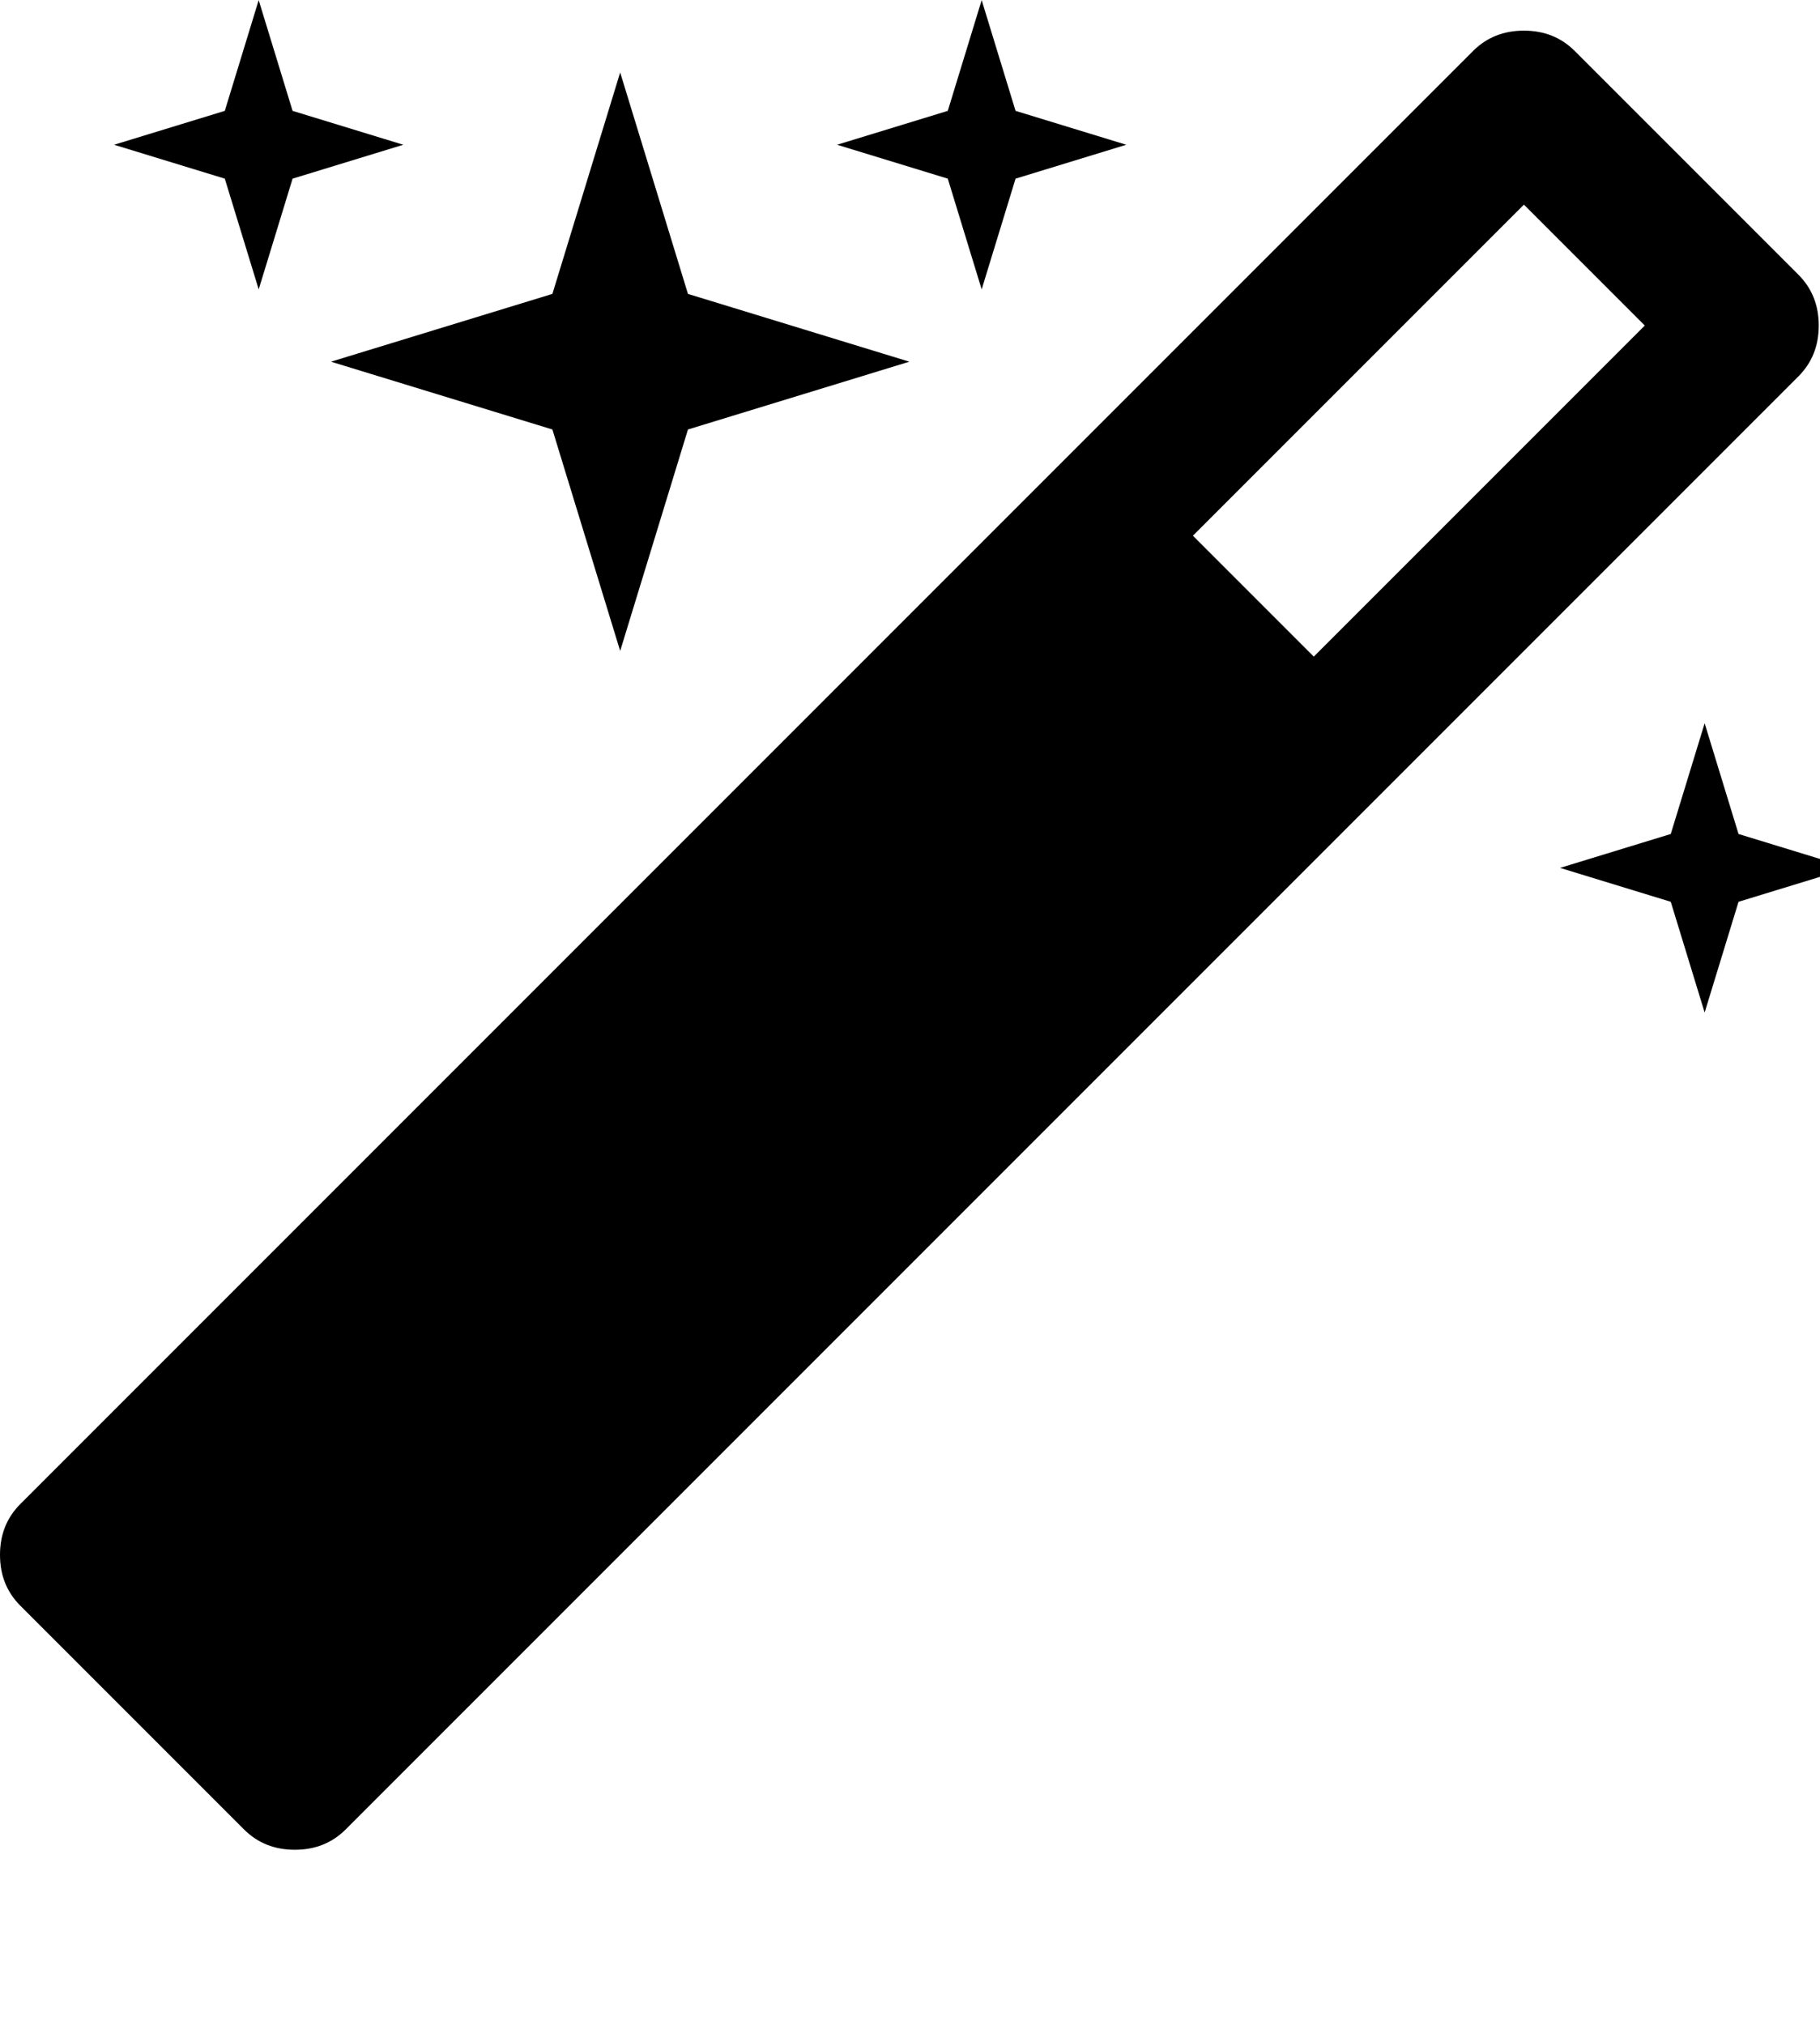 <svg height="1000" width="899" xmlns="http://www.w3.org/2000/svg"><path d="M0 767.872q0-15.066 10.044-25.11l717.588-717.588q10.044-10.044 25.11-10.044t25.11 10.044l110.484 110.484q10.044 10.044 10.044 25.11t-10.044 25.11l-717.588 717.588q-10.044 10.044-25.11 10.044t-25.11-10.044l-110.484-110.484q-10.044-10.044-10.044-25.11zm56.358-696.384l54.684-16.74 16.74-54.684 16.74 54.684 54.684 16.74-54.684 16.74-16.74 54.684-16.74-54.684zm107.136 107.136l109.368-33.48 33.48-109.368 33.48 109.368 109.368 33.48-109.368 33.48-33.48 109.368-33.48-109.368zm249.984-107.136l54.684-16.74 16.74-54.684 16.74 54.684 54.684 16.74-54.684 16.74-16.74 54.684-16.74-54.684zm175.77 193.068l59.706 59.706 163.494-163.494-59.706-59.706zm181.35 164.052l54.684-16.74 16.74-54.684 16.74 54.684 54.684 16.74-54.684 16.74-16.74 54.684-16.74-54.684z"/></svg>